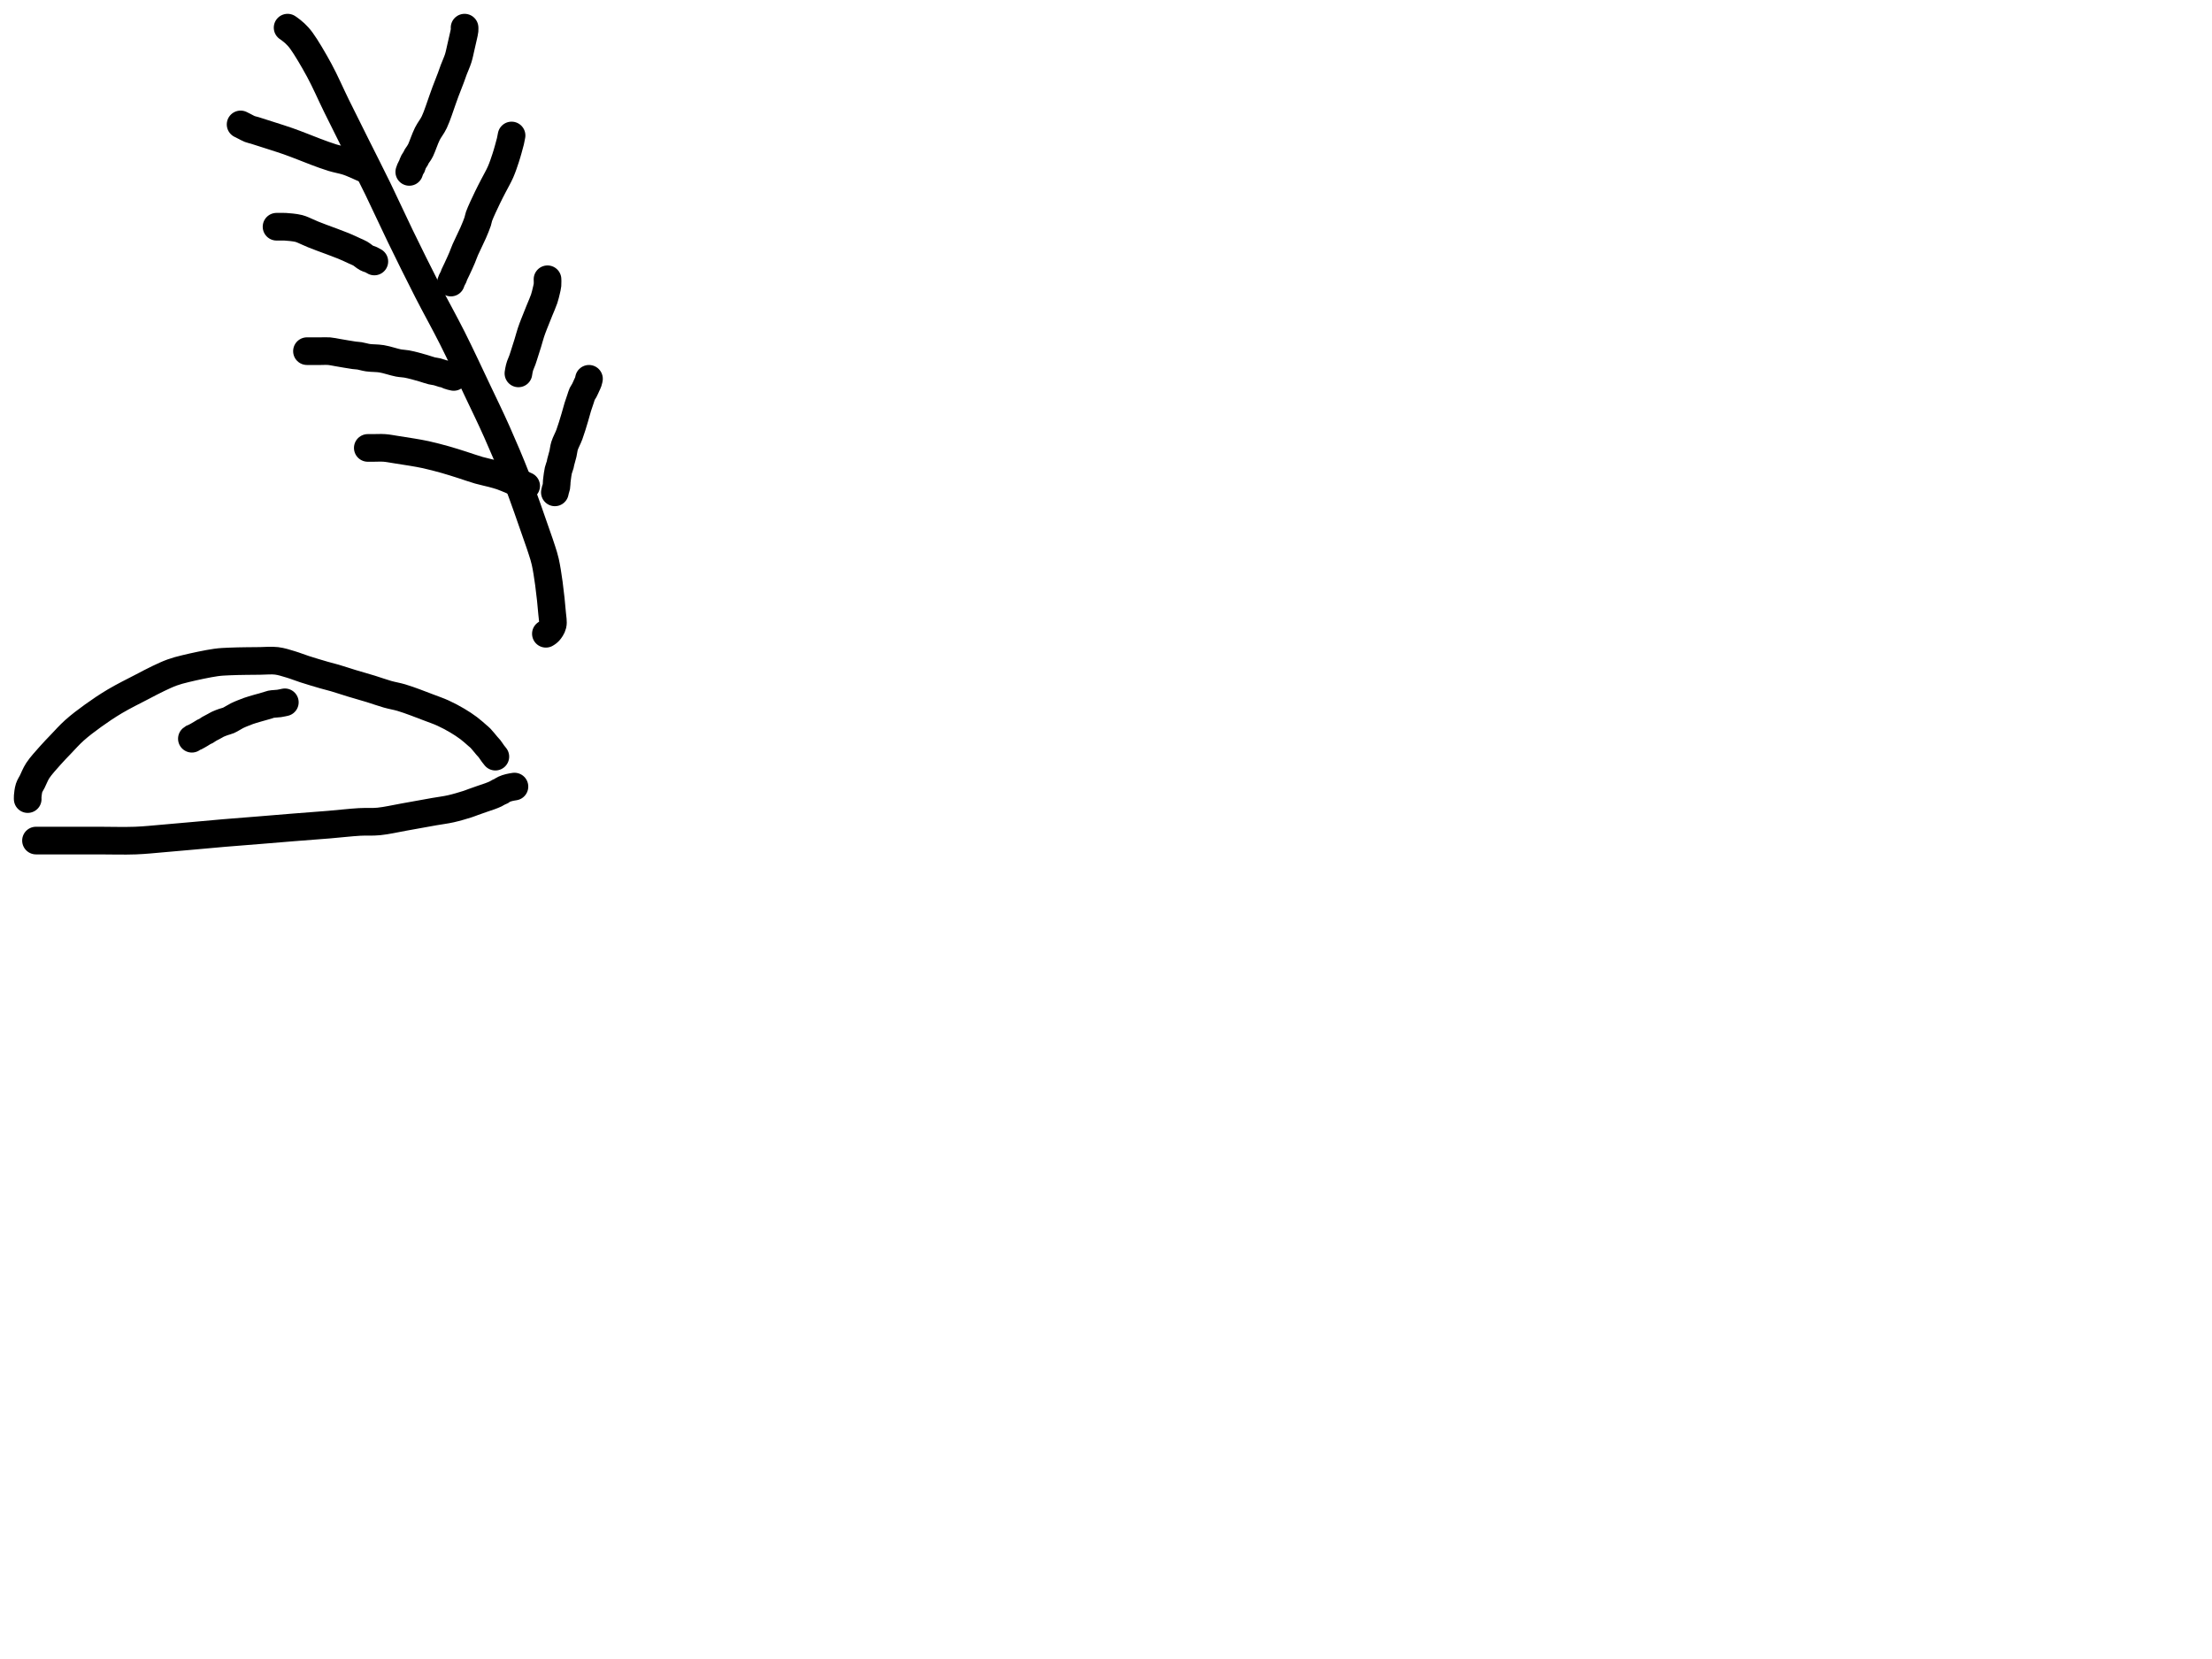 <?xml version="1.0" encoding="utf-8"?>
<!-- Generator: SketchAPI 2022.10.18.0 https://api.sketch.io -->
<svg version="1.1" xmlns="http://www.w3.org/2000/svg" xmlns:xlink="http://www.w3.org/1999/xlink" xmlns:sketchjs="https://sketch.io/dtd/" sketchjs:metadata="eyJuYW1lIjoiRHJhd2luZy5za2V0Y2hwYWQiLCJzdXJmYWNlIjp7ImlzUGFpbnQiOnRydWUsIm1ldGhvZCI6ImZpbGwiLCJibGVuZCI6Im5vcm1hbCIsImVuYWJsZWQiOnRydWUsIm9wYWNpdHkiOjEsInR5cGUiOiJjb2xvciIsImNvbG9yIjoiI2ZmZmZmZiIsImlzRmlsbCI6dHJ1ZX0sImNsaXBQYXRoIjp7ImVuYWJsZWQiOnRydWUsInN0eWxlIjp7InN0cm9rZVN0eWxlIjoiYmxhY2siLCJsaW5lV2lkdGgiOjF9fSwiZGVzY3JpcHRpb24iOiJNYWRlIHdpdGggU2tldGNocGFkIiwibWV0YWRhdGEiOnt9LCJleHBvcnREUEkiOjcyLCJleHBvcnRGb3JtYXQiOiJwbmciLCJleHBvcnRRdWFsaXR5IjowLjk1LCJ1bml0cyI6InB4Iiwid2lkdGgiOjE0NTQsImhlaWdodCI6ODMzLCJwYWdlcyI6W3sid2lkdGgiOjE0NTQsImhlaWdodCI6ODMzfV0sInV1aWQiOiI2ODU4MTcxYS1lNWM3LTQxZGItODBiZi04NTA3ZWQwNGUyZTUifQ==" width="800" height="600" viewBox="0 0 800 600">
<path style="fill: none; stroke: #000000; mix-blend-mode: source-over; stroke-dasharray: none; stroke-dashoffset: 0; stroke-linecap: round; stroke-linejoin: round; stroke-miterlimit: 4; stroke-opacity: 1; stroke-width: 10;" sketchjs:tool="pencil" d="M0 0 C0 0 0 0 0 0 0 0 0.279 0.176 0.5 0.34 0.974 0.693 1.961 1.42 2.67 2.1 3.468 2.865 4.104 3.515 5.01 4.75 6.712 7.07 9.402 11.655 11.45 15.43 13.643 19.473 15.541 23.925 17.69 28.3 19.938 32.877 22.254 37.485 24.66 42.31 27.233 47.47 30.017 52.892 32.66 58.32 35.368 63.881 37.856 69.413 40.71 75.29 43.824 81.701 47.396 88.924 50.66 95.31 53.688 101.234 56.668 106.483 59.61 112.34 62.685 118.463 65.876 125.346 68.7 131.3 71.205 136.582 73.433 141.108 75.73 146.28 78.151 151.731 80.543 157.318 82.84 163.23 85.307 169.578 88.343 178.47 89.99 183.18 90.889 185.752 91.466 187.365 92.03 189.16 92.486 190.609 92.816 191.562 93.17 193.12 93.664 195.295 94.106 198.179 94.5 201.04 94.962 204.395 95.47 209.267 95.68 212.02 95.806 213.674 96.132 214.873 95.86 216 95.634 216.939 94.981 217.844 94.49 218.4 94.147 218.789 93.41 219.21 93.41 219.21 " transform="matrix(1.0,0.0,0.0,1.0,104.016,10.0)"/>
<path style="fill: none; stroke: #000000; mix-blend-mode: source-over; stroke-dasharray: none; stroke-dashoffset: 0; stroke-linecap: round; stroke-linejoin: round; stroke-miterlimit: 4; stroke-opacity: 1; stroke-width: 10;" sketchjs:tool="pencil" d="M0 0 C0 0 0 0 0 0 0 0 0 0 0 0 0 0 0 0 0 0 0 0 0.834 0.417 1.32 0.66 1.918 0.959 2.659 1.404 3.32 1.66 3.925 1.894 4.347 1.937 5.12 2.17 6.541 2.598 9.135 3.442 11.14 4.09 13.145 4.738 15.241 5.39 17.15 6.06 18.911 6.678 20.514 7.309 22.19 7.95 23.867 8.592 25.459 9.26 27.21 9.91 29.106 10.614 31.266 11.434 33.17 12.01 34.876 12.526 36.805 12.869 38.09 13.26 38.938 13.518 39.368 13.682 40.17 14 41.31 14.452 44.25 15.79 44.25 15.79 " transform="matrix(1.0,0.0,0.0,1.0,87.016,45.0)"/>
<path style="fill: none; stroke: #000000; mix-blend-mode: source-over; stroke-dasharray: none; stroke-dashoffset: 0; stroke-linecap: round; stroke-linejoin: round; stroke-miterlimit: 4; stroke-opacity: 1; stroke-width: 10;" sketchjs:tool="pencil" d="M0 0.01 C0 0.01 0 0.01 0 0.01 0 0.01 0 0.01 0 0.01 0 0.01 1.448 0.01 2 0.01 2.391 0.01 2.54 -0.019 3 0.01 4.034 0.075 6.556 0.263 8.02 0.64 9.226 0.95 10.268 1.517 11.21 1.91 11.969 2.226 12.504 2.493 13.25 2.8 14.139 3.166 14.975 3.473 16.2 3.94 18.212 4.708 21.983 6.039 24.19 6.95 25.785 7.608 27.139 8.265 28.26 8.78 29.055 9.145 29.613 9.339 30.29 9.73 31.039 10.162 31.825 10.92 32.54 11.3 33.116 11.606 33.702 11.709 34.2 11.94 34.631 12.14 35.37 12.58 35.37 12.58 " transform="matrix(1.0,0.0,0.0,1.0,100.016,81.987)"/>
<path style="fill: none; stroke: #000000; mix-blend-mode: source-over; stroke-dasharray: none; stroke-dashoffset: 0; stroke-linecap: round; stroke-linejoin: round; stroke-miterlimit: 4; stroke-opacity: 1; stroke-width: 10;" sketchjs:tool="pencil" d="M0 0.04 C0 0.04 0 0.04 0 0.04 0 0.04 0.667 0.04 1 0.04 1.333 0.04 1.577 0.04 2 0.04 2.732 0.04 4 0.04 5 0.04 6 0.04 7 -0.042 8 0.04 9.013 0.123 9.856 0.344 11.04 0.54 12.703 0.815 15.581 1.345 17.04 1.54 17.873 1.652 18.285 1.625 19.01 1.74 19.922 1.884 20.922 2.23 22.07 2.4 23.514 2.613 25.29 2.519 27.01 2.8 28.944 3.116 31.421 4.001 33.09 4.31 34.235 4.522 35.037 4.498 36.02 4.67 37.033 4.848 38.066 5.112 39.08 5.37 40.096 5.628 41.103 5.924 42.11 6.22 43.119 6.517 44.231 6.93 45.13 7.15 45.837 7.323 46.402 7.34 47.05 7.5 47.735 7.669 48.568 8 49.13 8.15 49.505 8.25 49.753 8.254 50.08 8.36 50.453 8.48 50.874 8.725 51.24 8.86 51.556 8.977 51.835 9.057 52.14 9.14 52.448 9.224 53.08 9.36 53.08 9.36 " transform="matrix(1.0,0.0,0.0,1.0,111.016,126.963)"/>
<path style="fill: none; stroke: #000000; mix-blend-mode: source-over; stroke-dasharray: none; stroke-dashoffset: 0; stroke-linecap: round; stroke-linejoin: round; stroke-miterlimit: 4; stroke-opacity: 1; stroke-width: 10;" sketchjs:tool="pencil" d="M0 0.04 C0 0.04 0 0.04 0 0.04 0 0.04 0 0.04 0 0.04 0 0.04 1.219 0.04 2 0.04 3.105 0.04 4.668 -0.055 6 0.04 7.344 0.136 8.554 0.397 10.03 0.62 11.835 0.892 14.13 1.242 16.04 1.57 17.788 1.87 19.246 2.102 21.05 2.5 23.205 2.975 25.841 3.666 28.09 4.3 30.188 4.891 32.121 5.525 34.13 6.16 36.141 6.795 38.233 7.564 40.15 8.11 41.869 8.6 43.647 8.942 45.09 9.33 46.226 9.635 47.211 9.907 48.12 10.21 48.881 10.463 49.504 10.716 50.19 10.99 50.878 11.265 51.491 11.559 52.24 11.86 53.131 12.218 54.482 12.746 55.19 12.98 55.58 13.109 55.79 13.122 56.11 13.24 56.482 13.377 57.28 13.78 57.28 13.78 " transform="matrix(1.0,0.0,0.0,1.0,133.016,161.958)"/>
<path style="fill: none; stroke: #000000; mix-blend-mode: source-over; stroke-dasharray: none; stroke-dashoffset: 0; stroke-linecap: round; stroke-linejoin: round; stroke-miterlimit: 4; stroke-opacity: 1; stroke-width: 10;" sketchjs:tool="pencil" d="M20 0 C20 0 20 0 20 0 20 0 20 0 20 0 20 0 20.039 0.609 20 1 19.944 1.566 19.761 2.261 19.59 3.06 19.351 4.18 18.985 5.743 18.67 7.08 18.355 8.416 18.118 9.75 17.7 11.08 17.266 12.46 16.565 13.944 16.09 15.21 15.689 16.279 15.437 17.064 15.02 18.18 14.476 19.638 13.624 21.741 13.08 23.2 12.663 24.319 12.46 24.947 12.01 26.18 11.271 28.205 10.094 31.982 9.04 34.19 8.24 35.866 7.305 36.867 6.53 38.42 5.654 40.175 4.718 43.045 4.14 44.23 3.874 44.776 3.718 45.01 3.48 45.39 3.238 45.777 2.904 46.179 2.7 46.53 2.538 46.808 2.477 47.03 2.32 47.31 2.124 47.661 1.781 48.105 1.59 48.46 1.436 48.745 1.337 48.983 1.23 49.26 1.119 49.546 1.051 49.923 0.94 50.15 0.863 50.307 0.776 50.37 0.69 50.52 0.569 50.729 0.424 51.03 0.31 51.3 0.193 51.579 0 52.17 0 52.17 " transform="matrix(1.0,0.0,0.0,1.0,148.017,10.0)"/>
<path style="fill: none; stroke: #000000; mix-blend-mode: source-over; stroke-dasharray: none; stroke-dashoffset: 0; stroke-linecap: round; stroke-linejoin: round; stroke-miterlimit: 4; stroke-opacity: 1; stroke-width: 10;" sketchjs:tool="pencil" d="M21.94 0 C21.94 0 21.94 0 21.94 0 21.94 0 21.94 0 21.94 0 21.94 0 21.94 0 21.94 0 21.94 0 21.706 1.31 21.53 2.06 21.315 2.978 20.998 4.09 20.71 5.1 20.421 6.113 20.176 6.998 19.8 8.13 19.31 9.606 18.69 11.511 17.96 13.18 17.202 14.912 16.131 16.721 15.31 18.33 14.589 19.743 14.017 20.798 13.29 22.32 12.342 24.306 10.73 27.671 10.17 29.26 9.89 30.054 9.929 30.374 9.69 31.1 9.326 32.208 8.696 33.717 8.05 35.21 7.254 37.047 5.93 39.612 5.21 41.28 4.717 42.424 4.42 43.325 4.05 44.21 3.738 44.955 3.456 45.572 3.15 46.25 2.843 46.929 2.528 47.605 2.21 48.28 1.892 48.955 1.464 49.762 1.24 50.3 1.096 50.646 1.064 50.863 0.93 51.17 0.77 51.536 0.482 51.977 0.32 52.34 0.185 52.642 0 53.19 0 53.19 " transform="matrix(1.0,0.0,0.0,1.0,163.076,49.0)"/>
<path style="fill: none; stroke: #000000; mix-blend-mode: source-over; stroke-dasharray: none; stroke-dashoffset: 0; stroke-linecap: round; stroke-linejoin: round; stroke-miterlimit: 4; stroke-opacity: 1; stroke-width: 10;" sketchjs:tool="pencil" d="M10.52 0 C10.52 0 10.52 0 10.52 0 10.52 0 10.52 0 10.52 0 10.52 0 10.52 0 10.52 0 10.52 0 10.586 1.332 10.52 2 10.453 2.685 10.284 3.31 10.11 4.06 9.897 4.978 9.659 6.022 9.3 7.1 8.873 8.381 8.218 9.78 7.64 11.22 7.003 12.806 6.198 14.767 5.64 16.22 5.213 17.332 4.903 18.117 4.55 19.18 4.147 20.394 3.756 21.896 3.38 23.12 3.05 24.195 2.742 25.134 2.42 26.14 2.098 27.144 1.775 28.246 1.45 29.15 1.178 29.907 0.821 30.658 0.63 31.21 0.505 31.571 0.438 31.812 0.36 32.12 0.281 32.432 0.22 32.751 0.16 33.07 0.1 33.391 0 34.04 0 34.04 " transform="matrix(1.0,0.0,0.0,1.0,187.495,101.0)"/>
<path style="fill: none; stroke: #000000; mix-blend-mode: source-over; stroke-dasharray: none; stroke-dashoffset: 0; stroke-linecap: round; stroke-linejoin: round; stroke-miterlimit: 4; stroke-opacity: 1; stroke-width: 10;" sketchjs:tool="pencil" d="M12.34 0 C12.34 0 12.34 0 12.34 0 12.34 0 12.34 0 12.34 0 12.34 0 12.195 0.726 12.07 1.09 11.937 1.479 11.751 1.818 11.55 2.26 11.285 2.843 10.917 3.707 10.61 4.28 10.37 4.728 10.106 5.003 9.9 5.44 9.662 5.946 9.532 6.507 9.31 7.16 9.017 8.021 8.634 9.087 8.3 10.16 7.919 11.384 7.609 12.666 7.17 14.12 6.626 15.921 5.918 18.339 5.25 20.14 4.689 21.652 3.9 22.983 3.51 24.24 3.197 25.251 3.165 26.106 2.94 27.06 2.705 28.058 2.291 29.369 2.12 30.1 2.025 30.508 2.028 30.682 1.93 31.06 1.784 31.624 1.44 32.381 1.26 33.14 1.052 34.019 0.909 35.329 0.81 36.04 0.753 36.453 0.727 36.636 0.69 37.02 0.637 37.567 0.654 38.446 0.55 39.01 0.47 39.442 0.304 39.771 0.21 40.13 0.124 40.455 0 41.07 0 41.07 0 41.07 0 41.07 0 41.07 0 41.07 0 41.07 0 41.07 0 41.07 0 41.07 0 41.07 " transform="matrix(1.0,0.0,0.0,1.0,200.673,137.0)"/>
<path style="fill: none; stroke: #000000; mix-blend-mode: source-over; stroke-dasharray: none; stroke-dashoffset: 0; stroke-linecap: round; stroke-linejoin: round; stroke-miterlimit: 4; stroke-opacity: 1; stroke-width: 10;" sketchjs:tool="pencil" d="M0.02 50.09 C0.02 50.09 0.02 50.09 0.02 50.09 0.02 50.09 0.02 50.09 0.02 50.09 0.02 50.09 -0.014 49.512 0.02 49.09 0.08 48.349 0.22 46.97 0.52 46.05 0.793 45.213 1.235 44.637 1.67 43.77 2.246 42.623 2.772 41.148 3.67 39.77 4.79 38.05 6.657 36.051 8.11 34.4 9.418 32.914 10.595 31.715 11.97 30.28 13.509 28.674 15.084 26.875 16.92 25.23 18.941 23.42 21.291 21.648 23.66 19.94 26.143 18.15 28.702 16.421 31.51 14.75 34.569 12.93 38.488 11.003 41.37 9.5 43.603 8.335 45.432 7.352 47.34 6.45 49.049 5.642 50.613 4.895 52.27 4.3 53.877 3.723 55.174 3.387 57.13 2.91 60.038 2.201 65.137 1.097 68.08 0.69 70.04 0.419 71.292 0.406 73.02 0.32 74.922 0.225 77.111 0.203 79.02 0.17 80.762 0.14 82.277 0.132 84.02 0.12 85.929 0.107 88.117 -0.131 90.02 0.1 91.798 0.316 93.417 0.872 95.1 1.37 96.804 1.874 98.348 2.519 100.18 3.11 102.312 3.798 105.138 4.645 107.14 5.22 108.647 5.653 109.661 5.873 111.12 6.3 112.927 6.828 115.063 7.555 117.15 8.19 119.391 8.871 121.901 9.561 124.14 10.25 126.226 10.892 128.243 11.641 130.16 12.18 131.879 12.664 133.453 12.899 135.1 13.38 136.793 13.874 138.496 14.512 140.18 15.12 141.866 15.729 143.537 16.385 145.21 17.03 146.883 17.675 148.56 18.232 150.22 18.99 151.944 19.777 153.761 20.743 155.36 21.69 156.841 22.567 158.241 23.489 159.51 24.44 160.676 25.314 161.942 26.477 162.72 27.15 163.172 27.541 163.376 27.677 163.78 28.09 164.42 28.744 165.478 30.11 166.08 30.8 166.459 31.235 166.696 31.443 167.02 31.85 167.424 32.358 167.892 33.12 168.28 33.64 168.591 34.056 169.15 34.74 169.15 34.74 " transform="matrix(1.0,0.0,0.0,1.0,10.0,238.909)"/>
<path style="fill: none; stroke: #000000; mix-blend-mode: source-over; stroke-dasharray: none; stroke-dashoffset: 0; stroke-linecap: round; stroke-linejoin: round; stroke-miterlimit: 4; stroke-opacity: 1; stroke-width: 10;" sketchjs:tool="pencil" d="M0 19.53 C0 19.53 0 19.53 0 19.53 0 19.53 0 19.53 0 19.53 0 19.53 0.609 19.53 1 19.53 1.552 19.53 2.333 19.53 3 19.53 3.667 19.53 4.111 19.53 5 19.53 6.778 19.53 10.791 19.53 13 19.53 14.562 19.53 15.532 19.53 17 19.53 18.798 19.53 20.618 19.53 23 19.53 26.506 19.53 31.952 19.685 36 19.53 39.557 19.393 42.595 19.042 46.01 18.76 49.591 18.464 53.343 18.117 57.01 17.79 60.677 17.463 64.189 17.125 68.01 16.8 72.162 16.447 76.764 16.105 81.01 15.76 85.09 15.428 88.93 15.097 93.01 14.77 97.256 14.43 101.858 14.104 106.01 13.76 109.831 13.443 113.755 12.975 117.01 12.79 119.6 12.643 121.53 12.855 124 12.61 126.83 12.329 129.879 11.599 133.04 11.04 136.53 10.423 140.933 9.608 144.05 9.06 146.347 8.656 148.048 8.479 150.04 8.03 152.068 7.573 154.623 6.809 156.11 6.33 156.992 6.046 157.434 5.841 158.19 5.57 159.093 5.246 160.175 4.865 161.17 4.52 162.165 4.175 163.26 3.837 164.16 3.5 164.915 3.218 165.637 2.942 166.22 2.66 166.673 2.441 167.028 2.175 167.39 2 167.686 1.857 168 1.787 168.22 1.66 168.385 1.564 168.461 1.453 168.62 1.35 168.825 1.217 169.101 1.07 169.36 0.95 169.63 0.825 169.92 0.718 170.21 0.62 170.506 0.521 170.812 0.436 171.12 0.36 171.432 0.283 171.751 0.22 172.07 0.16 172.391 0.1 173.04 0 173.04 0 " transform="matrix(1.0,0.0,0.0,1.0,13.016,284.474)"/>
<path style="fill: none; stroke: #000000; mix-blend-mode: source-over; stroke-dasharray: none; stroke-dashoffset: 0; stroke-linecap: round; stroke-linejoin: round; stroke-miterlimit: 4; stroke-opacity: 1; stroke-width: 10;" sketchjs:tool="pencil" d="M33.62 0 C33.62 0 33.62 0 33.62 0 33.62 0 33.62 0 33.62 0 33.62 0 32.311 0.299 31.56 0.41 30.668 0.542 29.358 0.544 28.61 0.7 28.135 0.799 27.966 0.919 27.47 1.07 26.55 1.349 24.739 1.827 23.51 2.19 22.433 2.508 21.397 2.806 20.49 3.12 19.73 3.384 19.105 3.639 18.42 3.92 17.732 4.202 17.116 4.443 16.37 4.81 15.427 5.274 14.151 6.148 13.24 6.54 12.585 6.822 12.087 6.885 11.48 7.1 10.814 7.336 9.993 7.636 9.41 7.91 8.96 8.121 8.689 8.312 8.25 8.55 7.679 8.859 6.833 9.267 6.27 9.6 5.831 9.86 5.483 10.154 5.13 10.35 4.846 10.508 4.616 10.566 4.33 10.72 3.976 10.91 3.617 11.172 3.18 11.43 2.618 11.762 1.75 12.278 1.23 12.53 0.901 12.689 0.621 12.745 0.4 12.87 0.235 12.963 0 13.17 0 13.17 " transform="matrix(1.0,0.0,0.0,1.0,69.395,254.0)"/>
</svg>
